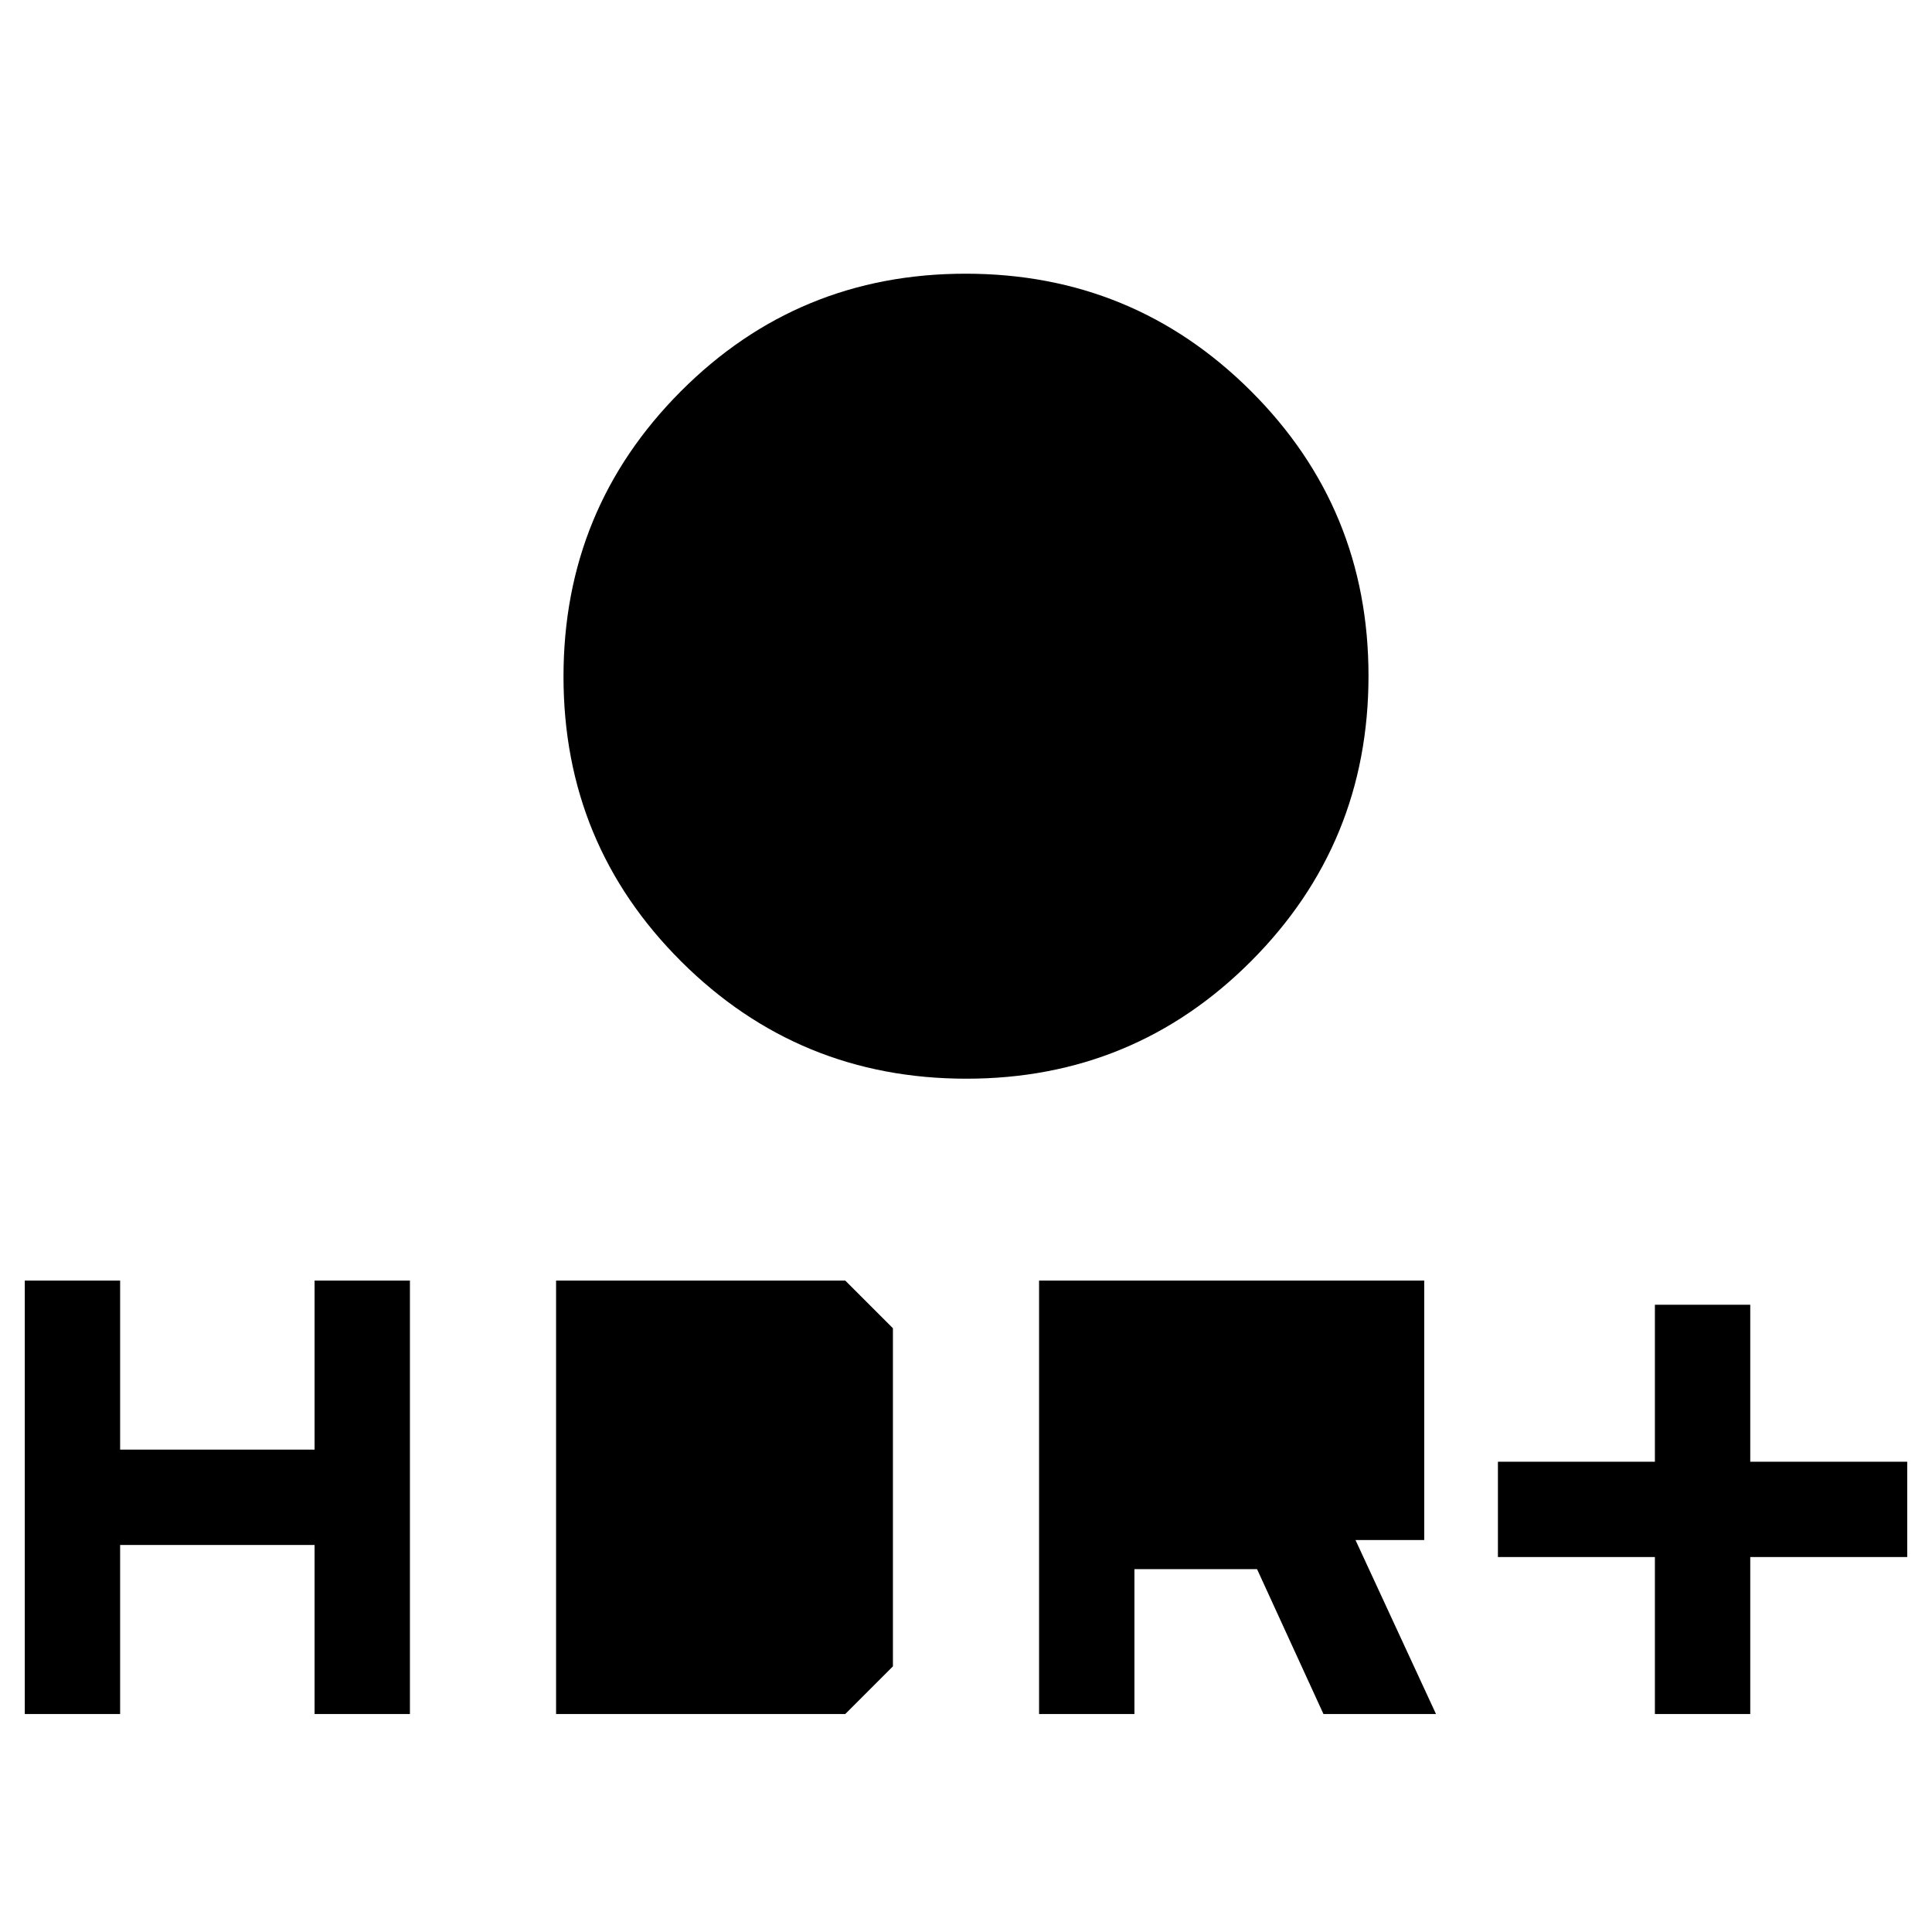 <svg xmlns="http://www.w3.org/2000/svg" height="20" viewBox="0 -960 960 960" width="20"><path d="M480.18-424q-83.26 0-141.72-58.28Q280-540.56 280-623.82q0-83.26 58.28-141.72Q396.56-824 479.82-824q83.26 0 141.72 58.28Q680-707.44 680-624.18q0 83.26-58.28 141.72Q563.44-424 480.18-424ZM464-524v-84h-84v-32h84v-84h32v84h84v32h-84v84h-32Zm358.31 415.69v-78h-78v-47.38h78v-78h47.38v78h78v47.38h-78v78h-47.38Zm-306 0v-215.38h191.38v128.92h-34.15l40 86.46h-55.92l-33-72h-60.93v72h-47.38Zm47.38-119.38v-48.62h96.62v48.62h-96.62ZM12.31-108.31v-215.38h47.38v84h96.62v-84h47.38v215.38h-47.38v-84H59.69v84H12.31Zm264 0v-215.38H420L443.69-300v168L420-108.31H276.31Zm47.38-47.38v-120.62h72.62v120.62h-72.62Z"/></svg>
